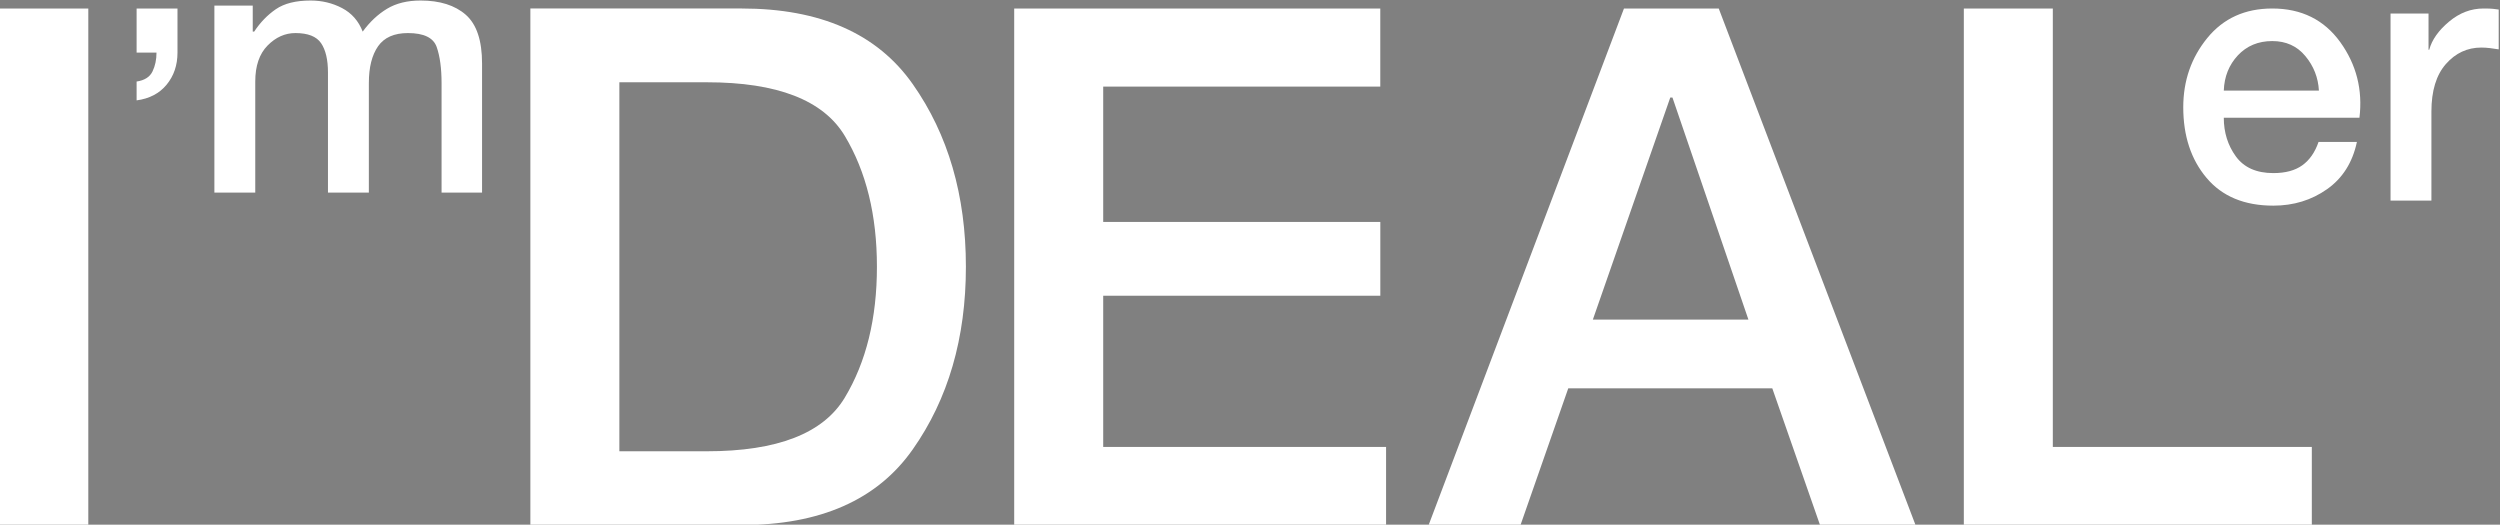 <?xml version="1.0" encoding="UTF-8" standalone="no"?>
<!-- Created with Inkscape (http://www.inkscape.org/) -->

<svg
   xmlns:dc="http://purl.org/dc/elements/1.1/"
   xmlns:cc="http://creativecommons.org/ns#"
   xmlns:rdf="http://www.w3.org/1999/02/22-rdf-syntax-ns#"
   xmlns:svg="http://www.w3.org/2000/svg"
   xmlns="http://www.w3.org/2000/svg"
   xmlns:sodipodi="http://sodipodi.sourceforge.net/DTD/sodipodi-0.dtd"
   xmlns:inkscape="http://www.inkscape.org/namespaces/inkscape"
   version="1.1"
   id="svg37"
   xml:space="preserve"
   width="354.574"
   height="74.414"
   viewBox="0 0 354.574 74.414"
   sodipodi:docname="logo_text_only_all-white.svg"
   inkscape:version="0.92.4 (5da689c313, 2019-01-14)"><rect x="0" y="0" width="354.574" height="74.414" fill="#808080" stroke="none"/><defs
     id="defs41"><clipPath
       clipPathUnits="userSpaceOnUse"
       id="clipPath55"><path
         d="M 0,595.28 H 841.89 V 0 H 0 Z"
         id="path53"
         inkscape:connector-curvature="0" /></clipPath></defs><sodipodi:namedview
     pagecolor="#ffffff"
     bordercolor="#666666"
     borderopacity="1"
     objecttolerance="10"
     gridtolerance="10"
     guidetolerance="10"
     inkscape:pageopacity="0"
     inkscape:pageshadow="2"
     inkscape:window-width="1920"
     inkscape:window-height="1017"
     id="namedview39"
     showgrid="false"
     inkscape:zoom="1.1893563"
     inkscape:cx="161.06006"
     inkscape:cy="146.82091"
     inkscape:window-x="-8"
     inkscape:window-y="-8"
     inkscape:window-maximized="1"
     inkscape:current-layer="g45" /><g
     id="g45"
     inkscape:groupmode="layer"
     inkscape:label="2017071814048"
     transform="matrix(1.333,0,0,-1.333,-386.072,294.29)"><path
       d="m 289.554,219.868 h 9.468 v -54.961 h -9.468 z"
       style="fill:#ffffff;fill-opacity:1;fill-rule:nonzero;stroke:none"
       id="path47"
       inkscape:connector-curvature="0" /><g
       id="g49"><g
         transform="translate(308.511,215.175)"
         id="g57"
         style="fill:#ffffff"><path
           inkscape:connector-curvature="0"
           id="path59"
           style="fill:#ffffff;fill-opacity:1;fill-rule:nonzero;stroke:none"
           d="M 0,0 C 0,-1.337 -0.384,-2.472 -1.156,-3.41 -1.925,-4.346 -2.99,-4.9 -4.35,-5.082 v 2.004 c 0.846,0.126 1.411,0.486 1.694,1.078 0.282,0.587 0.423,1.254 0.423,2 H -4.35 V 4.693 H 0 Z" /></g><g
         transform="translate(312.437,200.28)"
         id="g61"
         style="fill:#ffffff"><path
           inkscape:connector-curvature="0"
           id="path63"
           style="fill:#ffffff;fill-opacity:1;fill-rule:nonzero;stroke:none"
           d="m 0,0 v 19.9 h 4.081 v -2.77 h 0.153 c 0.641,0.973 1.411,1.769 2.309,2.386 0.898,0.615 2.129,0.921 3.696,0.921 1.205,0 2.321,-0.267 3.348,-0.805 1.026,-0.54 1.757,-1.375 2.193,-2.502 0.745,1.023 1.604,1.832 2.578,2.423 0.976,0.592 2.169,0.884 3.58,0.884 2.054,0 3.657,-0.505 4.811,-1.516 1.155,-1.015 1.731,-2.743 1.731,-5.18 V 0 h -4.308 v 11.624 c 0,1.592 -0.173,2.882 -0.52,3.867 -0.347,0.99 -1.368,1.483 -3.061,1.483 -1.462,0 -2.52,-0.467 -3.175,-1.403 -0.654,-0.938 -0.981,-2.238 -0.981,-3.91 V 0 h -4.35 v 12.781 c 0,1.359 -0.245,2.398 -0.731,3.115 -0.488,0.719 -1.399,1.078 -2.731,1.078 -1.104,0 -2.094,-0.442 -2.965,-1.327 C 4.784,14.761 4.349,13.481 4.349,11.816 V 0 Z" /></g><g
         transform="translate(355.526,212.018)"
         id="g65"><path
           inkscape:connector-curvature="0"
           id="path67"
           style="fill:#ffffff;fill-opacity:1;fill-rule:nonzero;stroke:none"
           d="m 0,0 v -39.26 h 9.314 c 7.491,0 12.38,1.899 14.665,5.698 2.283,3.795 3.425,8.44 3.425,13.934 0,5.489 -1.142,10.131 -3.425,13.934 C 21.694,-1.899 16.805,0 9.314,0 Z M -9.469,-47.11 V 7.851 h 22.478 c 8.365,0 14.434,-2.68 18.205,-8.044 3.772,-5.362 5.657,-11.841 5.657,-19.435 0,-7.598 -1.885,-14.076 -5.657,-19.436 -3.771,-5.367 -9.84,-8.046 -18.205,-8.046 z" /></g><g
         transform="translate(397.536,164.907)"
         id="g69"><path
           inkscape:connector-curvature="0"
           id="path71"
           style="fill:#ffffff;fill-opacity:1;fill-rule:nonzero;stroke:none"
           d="M 0,0 V 54.961 H 38.951 V 46.649 H 9.47 V 32.253 h 29.485 v -7.85 H 9.47 V 8.314 H 39.567 V 0 Z" /></g><g
         transform="translate(467.342,210.399)"
         id="g73"><path
           inkscape:connector-curvature="0"
           id="path75"
           style="fill:#ffffff;fill-opacity:1;fill-rule:nonzero;stroke:none"
           d="M 0,0 -8.237,-23.629 H 8.313 L 0.23,0 H 0.153 Z M -25.712,-45.492 -4.927,9.469 H 5.156 L 26.095,-45.492 H 15.933 l -5.08,14.55 h -21.707 l -5.082,-14.55 z" /></g><g
         transform="translate(498.575,164.907)"
         id="g77"><path
           inkscape:connector-curvature="0"
           id="path79"
           style="fill:#ffffff;fill-opacity:1;fill-rule:nonzero;stroke:none"
           d="M 0,0 V 54.961 H 9.469 V 8.314 H 37.026 V 0 Z" /></g><g
         transform="translate(531.392,216.403)"
         id="g81"
         style="fill:#ffffff"><path
           inkscape:connector-curvature="0"
           id="path83"
           style="fill:#ffffff;fill-opacity:1;fill-rule:nonzero;stroke:none"
           d="m 0,0 c -1.489,0 -2.706,-0.508 -3.656,-1.516 -0.949,-1.018 -1.45,-2.269 -1.501,-3.755 H 4.964 C 4.888,-3.886 4.407,-2.663 3.521,-1.596 2.636,-0.529 1.463,0 0,0 m 0,3.465 c 3.104,0 5.517,-1.194 7.236,-3.578 1.718,-2.387 2.4,-5.07 2.041,-8.046 H -5.157 c 0,-1.565 0.429,-2.936 1.288,-4.117 0.859,-1.179 2.188,-1.771 3.984,-1.771 1.282,0 2.312,0.276 3.079,0.827 0.771,0.552 1.348,1.379 1.731,2.487 h 4.081 c -0.462,-2.182 -1.52,-3.86 -3.176,-5.026 -1.653,-1.166 -3.558,-1.752 -5.715,-1.752 -3.081,0 -5.446,0.984 -7.1,2.947 -1.657,1.961 -2.484,4.467 -2.484,7.525 0,2.821 0.853,5.276 2.56,7.368 1.707,2.089 4.01,3.136 6.909,3.136" /></g><g
         transform="translate(543.977,199.43)"
         id="g85"
         style="fill:#ffffff"><path
           inkscape:connector-curvature="0"
           id="path87"
           style="fill:#ffffff;fill-opacity:1;fill-rule:nonzero;stroke:none"
           d="m 0,0 v 19.9 h 4.042 v -3.848 h 0.076 c 0.282,1.052 0.982,2.046 2.1,2.983 1.114,0.937 2.341,1.403 3.674,1.403 0.488,0 0.834,-0.012 1.038,-0.037 0.208,-0.026 0.397,-0.051 0.578,-0.076 v -4.236 c -0.307,0.052 -0.623,0.099 -0.943,0.137 -0.321,0.037 -0.622,0.056 -0.903,0.056 -1.49,0 -2.747,-0.585 -3.772,-1.751 C 4.861,13.362 4.349,11.678 4.349,9.472 V 0 Z" /></g><g
         transform="translate(422.129,247.306)"
         id="g89"><path
           inkscape:connector-curvature="0"
           id="path91"
           style="fill:#231815;fill-opacity:1;fill-rule:nonzero;stroke:none"
           d="M 0,0 0.392,-0.54 C 0.262,-0.356 0.131,-0.177 0,0" /></g><g
         transform="translate(422.322,247.312)"
         id="g93"><path
           inkscape:connector-curvature="0"
           id="path95"
           style="fill:#231815;fill-opacity:1;fill-rule:nonzero;stroke:none"
           d="M 0,0 V 0 C 0.001,0 0.003,-0.007 0.004,-0.007 Z" /></g></g></g></svg>